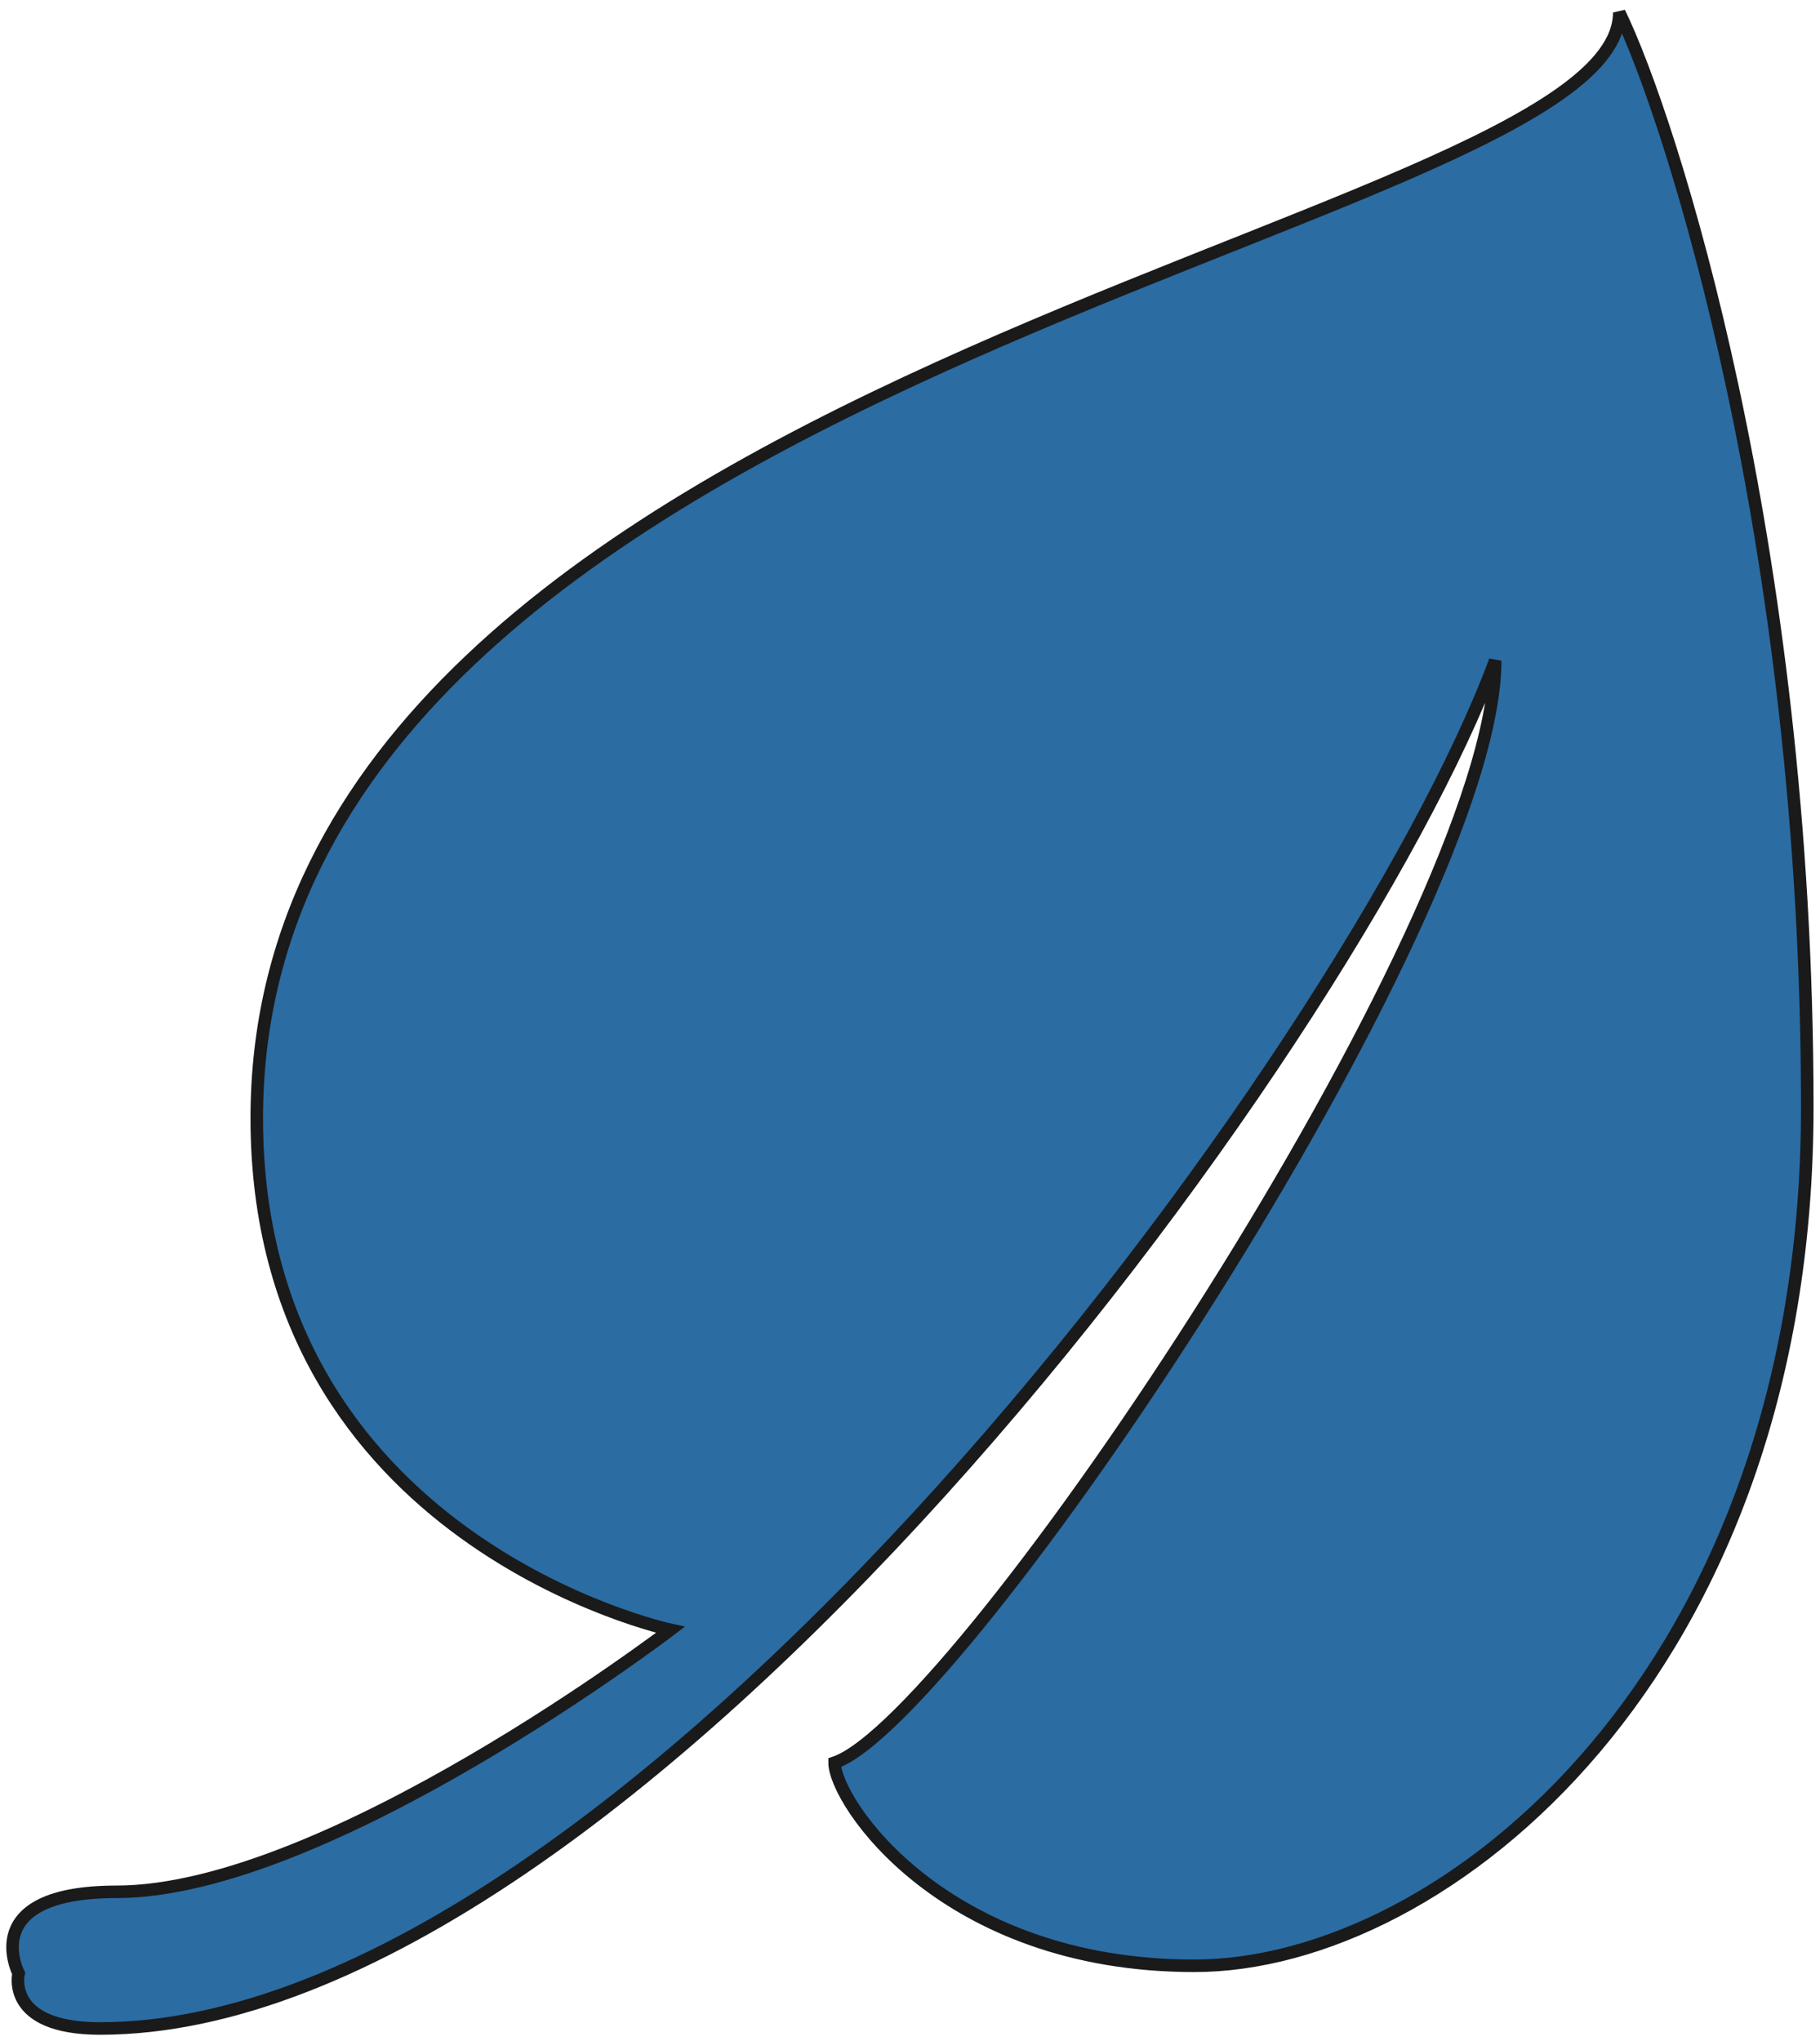 <svg xmlns="http://www.w3.org/2000/svg" viewBox="-0.985 -1 145.2 162.8">
  <path d="M118.3 51.7c0 20.9-42.7 84.5-52.7 87.9 0 3.1 8.7 16.2 28.7 16.2s48.9-23.4 48.9-68.5-10.9-78.9-15-87.3c0 17.8-108.7 28.4-108.7 88.2 0 33.7 33 40.8 33 40.8s-27.4 20.9-44.2 20.9c-11.2 0-7.8 6.5-7.8 6.5s-1.1 4.4 6.5 4.4c42.1 0 99.7-77.9 111.3-109.1z" stroke="#1a1a1a" stroke-width="1" fill="#2b6ca3"/>
</svg>